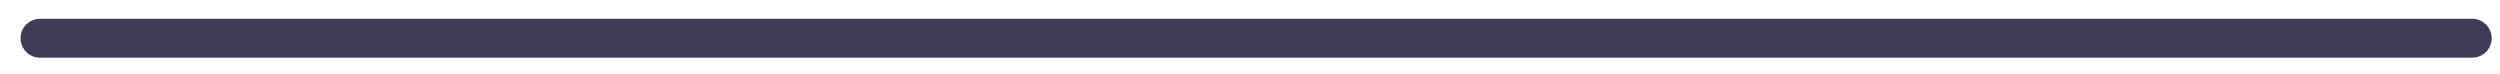 <svg width="68" height="2" viewBox="0 0 68 2" fill="none" xmlns="http://www.w3.org/2000/svg">
<path id="Vector" d="M67.245 1.569H1.088C0.947 1.569 0.813 1.513 0.714 1.414C0.614 1.315 0.559 1.18 0.559 1.04C0.559 0.9 0.614 0.765 0.714 0.666C0.813 0.567 0.947 0.511 1.088 0.511H67.245C67.385 0.511 67.52 0.567 67.619 0.666C67.718 0.765 67.774 0.9 67.774 1.04C67.774 1.18 67.718 1.315 67.619 1.414C67.52 1.513 67.385 1.569 67.245 1.569Z" fill="#3F3D56"/>
</svg>
